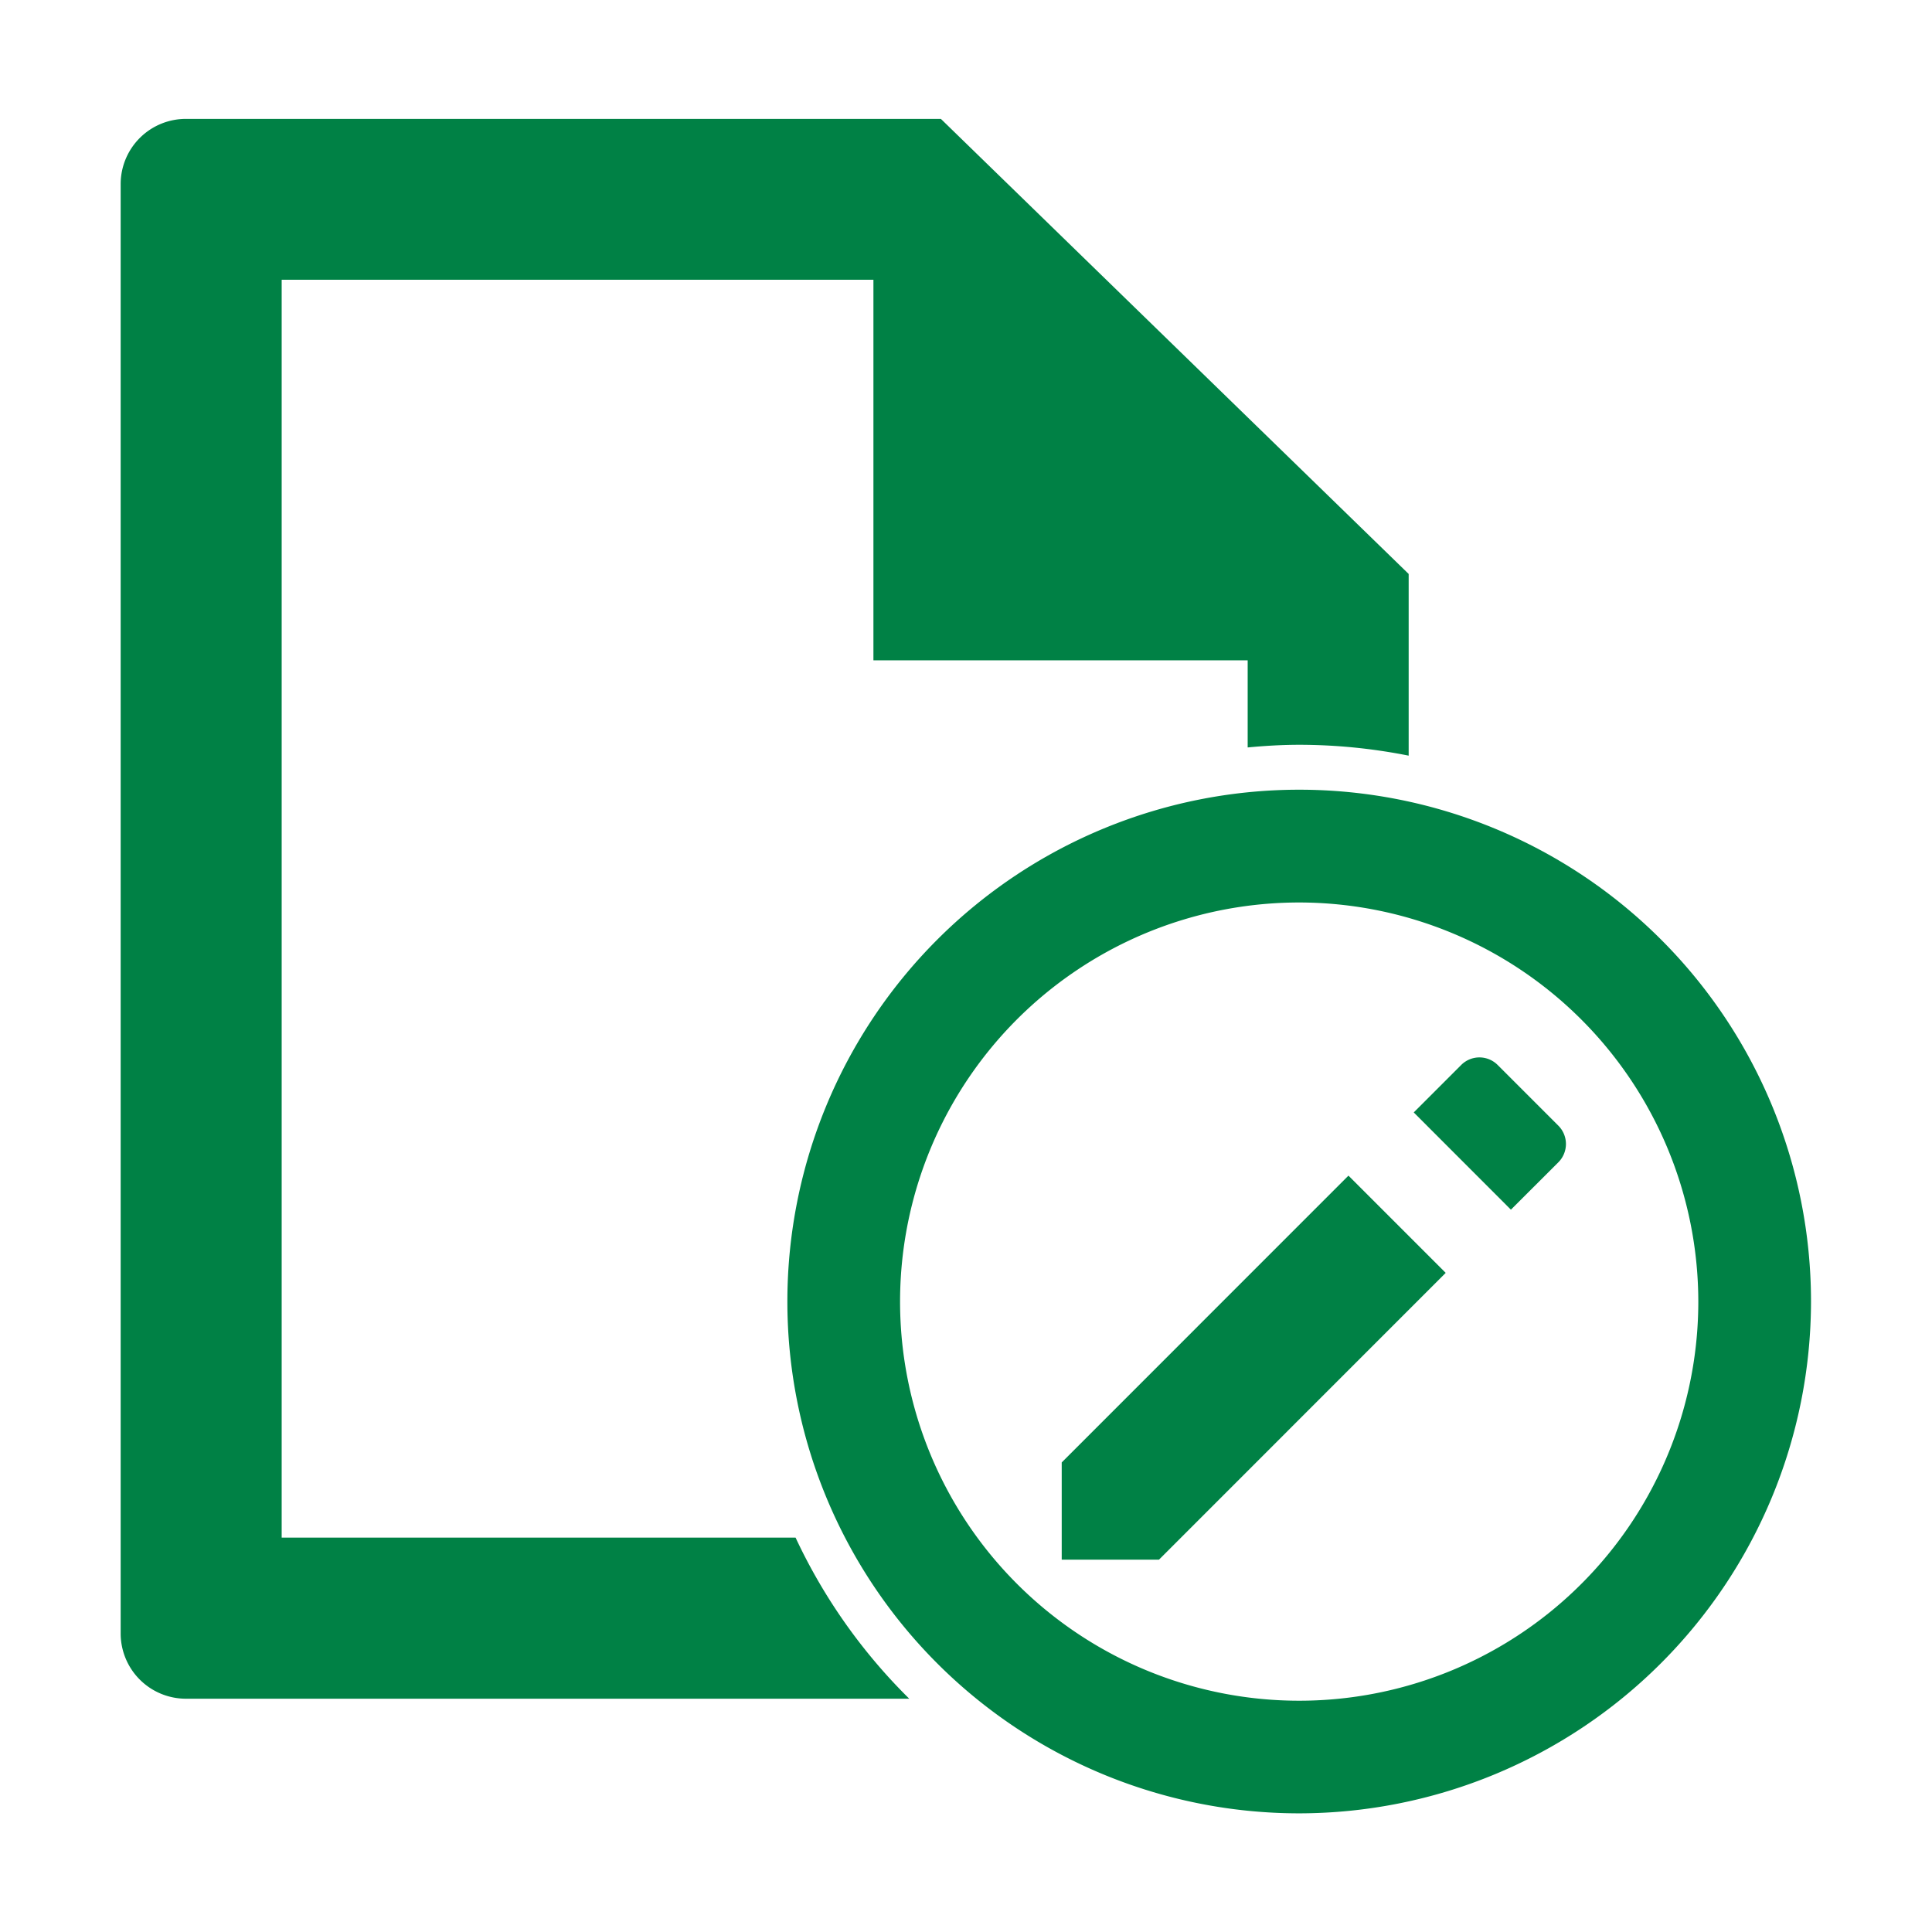 <svg xmlns="http://www.w3.org/2000/svg" width="24" height="24" viewBox="0 0 24 24">
  <g id="ic_sidemenu_pending_a" transform="translate(-35 -75)">
    <rect id="mask" width="24" height="24" transform="translate(35 75)" fill="none"/>
    <g id="Group_51" data-name="Group 51" transform="translate(-301.461 -20.708)">
      <path id="Path_124" data-name="Path 124" d="M347.311,98.149v5.762h5.348l-5.327-5.762Z" fill="#008145"/>
      <path id="Path_125" data-name="Path 125" d="M346.344,114.809H339.96V99.183h7.377l4.623,4.5v1.31c.212-.02.426-.033.643-.033a6.977,6.977,0,0,1,1.357.135v-2.257l-5.811-5.653h-9.368a.81.81,0,0,0-.821.8V116.01a.811.811,0,0,0,.821.8h8.975A6.939,6.939,0,0,1,346.344,114.809Z" fill="#008145"/>
      <path id="Path_126" data-name="Path 126" d="M352.6,118.234a6.358,6.358,0,1,1,6.358-6.358A6.365,6.365,0,0,1,352.6,118.234Zm0-11.315a4.958,4.958,0,1,0,4.958,4.957A4.963,4.963,0,0,0,352.6,106.919Z" fill="#008145"/>
      <path id="Path_127" data-name="Path 127" d="M349.65,113.875v1.208h1.208l3.562-3.563-1.208-1.208Zm6.17-3.729a.322.322,0,0,0,0-.454l-.754-.754a.32.32,0,0,0-.454,0l-.589.589,1.207,1.208Z" fill="#008145"/>
    </g>
  </g>
</svg>
